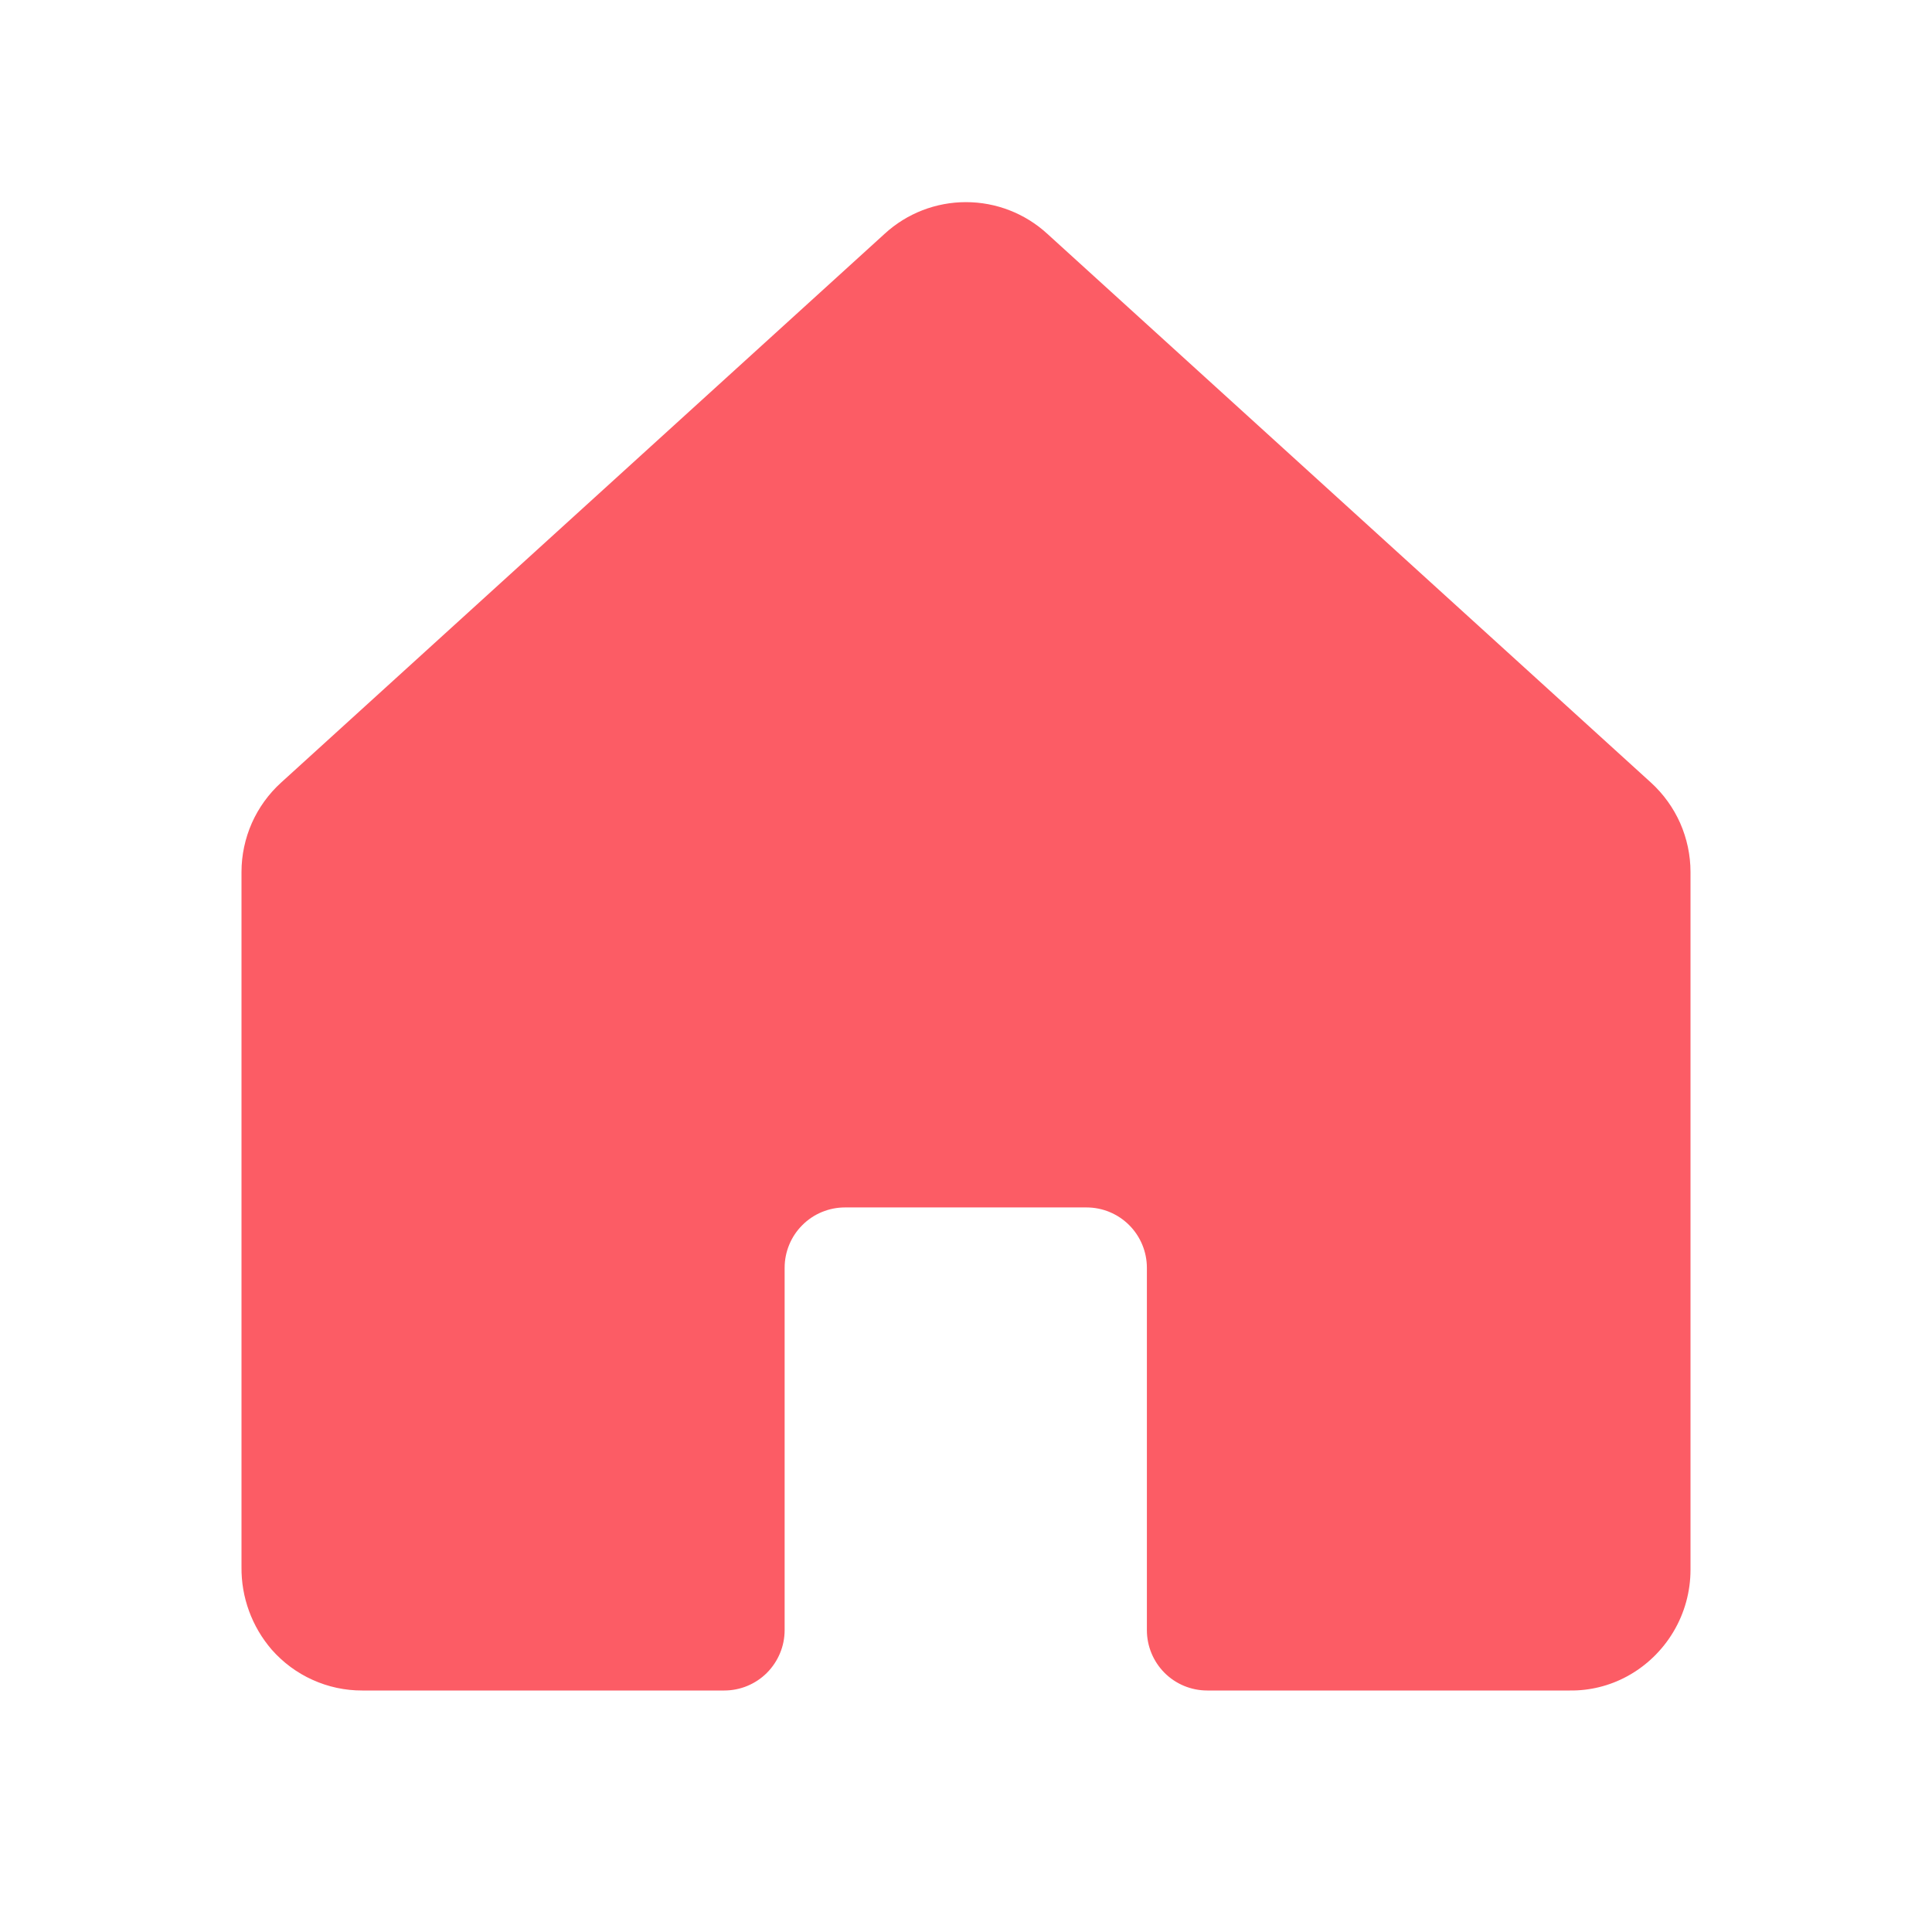 <svg width="32" height="32" viewBox="0 0 32 32" fill="none" xmlns="http://www.w3.org/2000/svg">
<path d="M27.346 12.963L17.345 3.871C16.977 3.534 16.497 3.348 15.999 3.348C15.501 3.348 15.021 3.534 14.654 3.871L4.655 12.963C4.449 13.15 4.284 13.379 4.171 13.633C4.059 13.888 4 14.164 4 14.442V25.954C3.994 26.457 4.173 26.944 4.501 27.324C4.689 27.537 4.919 27.708 5.178 27.824C5.436 27.941 5.717 28.001 6 28H11.996C12.261 28 12.515 27.895 12.703 27.707C12.89 27.519 12.996 27.265 12.996 27V20.999C12.996 20.734 13.101 20.479 13.289 20.292C13.476 20.104 13.73 19.999 13.996 19.999H17.996C18.261 19.999 18.515 20.104 18.703 20.292C18.89 20.479 18.996 20.734 18.996 20.999V27C18.996 27.265 19.101 27.519 19.288 27.707C19.476 27.895 19.73 28 19.996 28H26.003C26.331 28.004 26.656 27.924 26.945 27.768C27.264 27.596 27.53 27.34 27.716 27.029C27.902 26.718 28 26.362 28 26V14.442C28 14.164 27.941 13.888 27.829 13.633C27.716 13.379 27.551 13.15 27.346 12.963Z" fill="#fc5c65"/>
</svg>